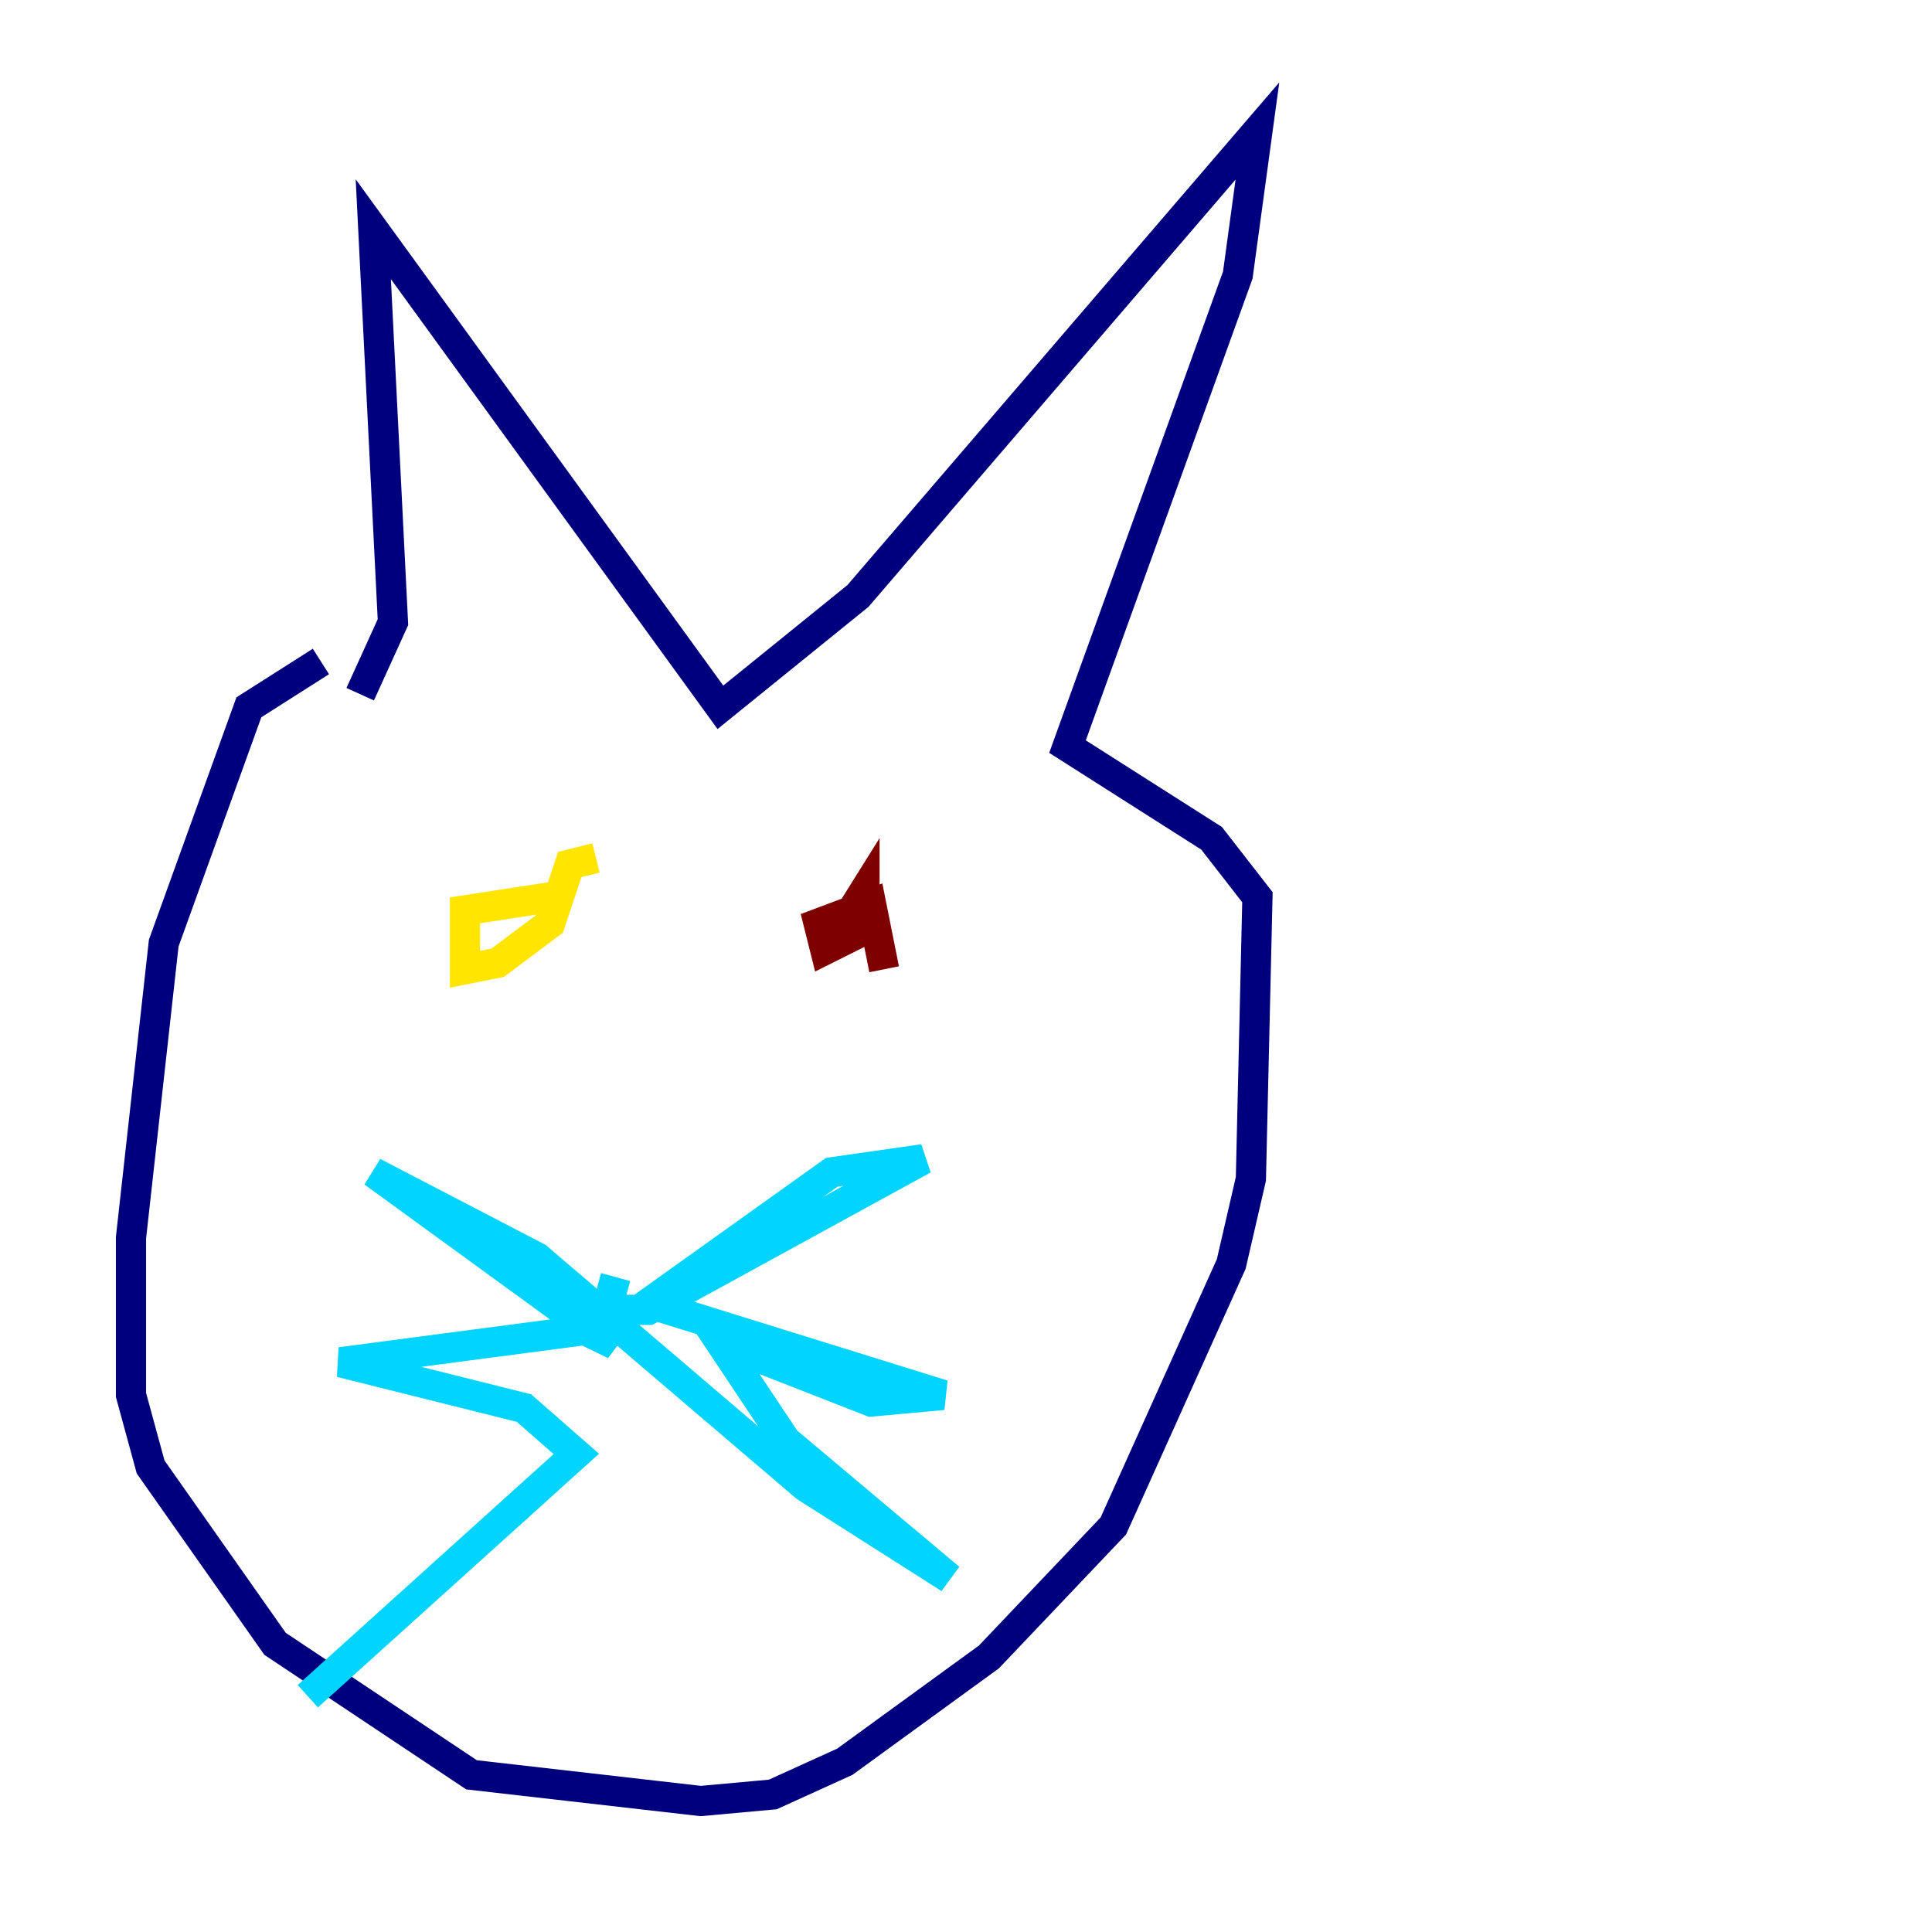 <?xml version="1.0" encoding="utf-8" ?>
<svg baseProfile="tiny" height="128" version="1.2" viewBox="0,0,128,128" width="128" xmlns="http://www.w3.org/2000/svg" xmlns:ev="http://www.w3.org/2001/xml-events" xmlns:xlink="http://www.w3.org/1999/xlink"><defs /><polyline fill="none" points="21.261,43.824 16.488,46.861 10.848,62.481 8.678,82.007 8.678,92.42 9.98,97.193 18.224,108.909 31.241,117.586 46.427,119.322 51.2,118.888 55.973,116.719 65.519,109.776 73.763,101.098 81.573,83.742 82.875,78.102 83.308,59.444 80.271,55.539 70.725,49.464 82.007,18.224 83.308,8.678 56.841,39.485 47.729,46.861 24.732,15.186 26.034,41.22 23.864,45.993" stroke="#00007f" stroke-width="2" /><polyline fill="none" points="40.786,84.61 39.485,89.383 40.786,87.647 39.051,86.78 42.956,86.78 61.18,76.8 55.105,77.668 42.956,86.346 62.481,92.42 57.709,92.854 47.729,88.949 52.068,95.458 62.915,104.57 53.37,98.495 35.58,83.308 24.732,77.668 39.051,88.081 22.563,90.251 34.712,93.288 38.183,96.325 20.393,112.38" stroke="#00d4ff" stroke-width="2" /><polyline fill="none" points="39.485,56.841 37.749,57.275 36.447,61.18 32.976,63.783 30.807,64.217 30.807,60.312 36.447,59.444" stroke="#ffe500" stroke-width="2" /><polyline fill="none" points="55.105,62.481 57.275,59.01 57.275,61.614 54.671,62.915 54.237,61.18 57.709,59.878 58.576,64.217" stroke="#7f0000" stroke-width="2" /></svg>